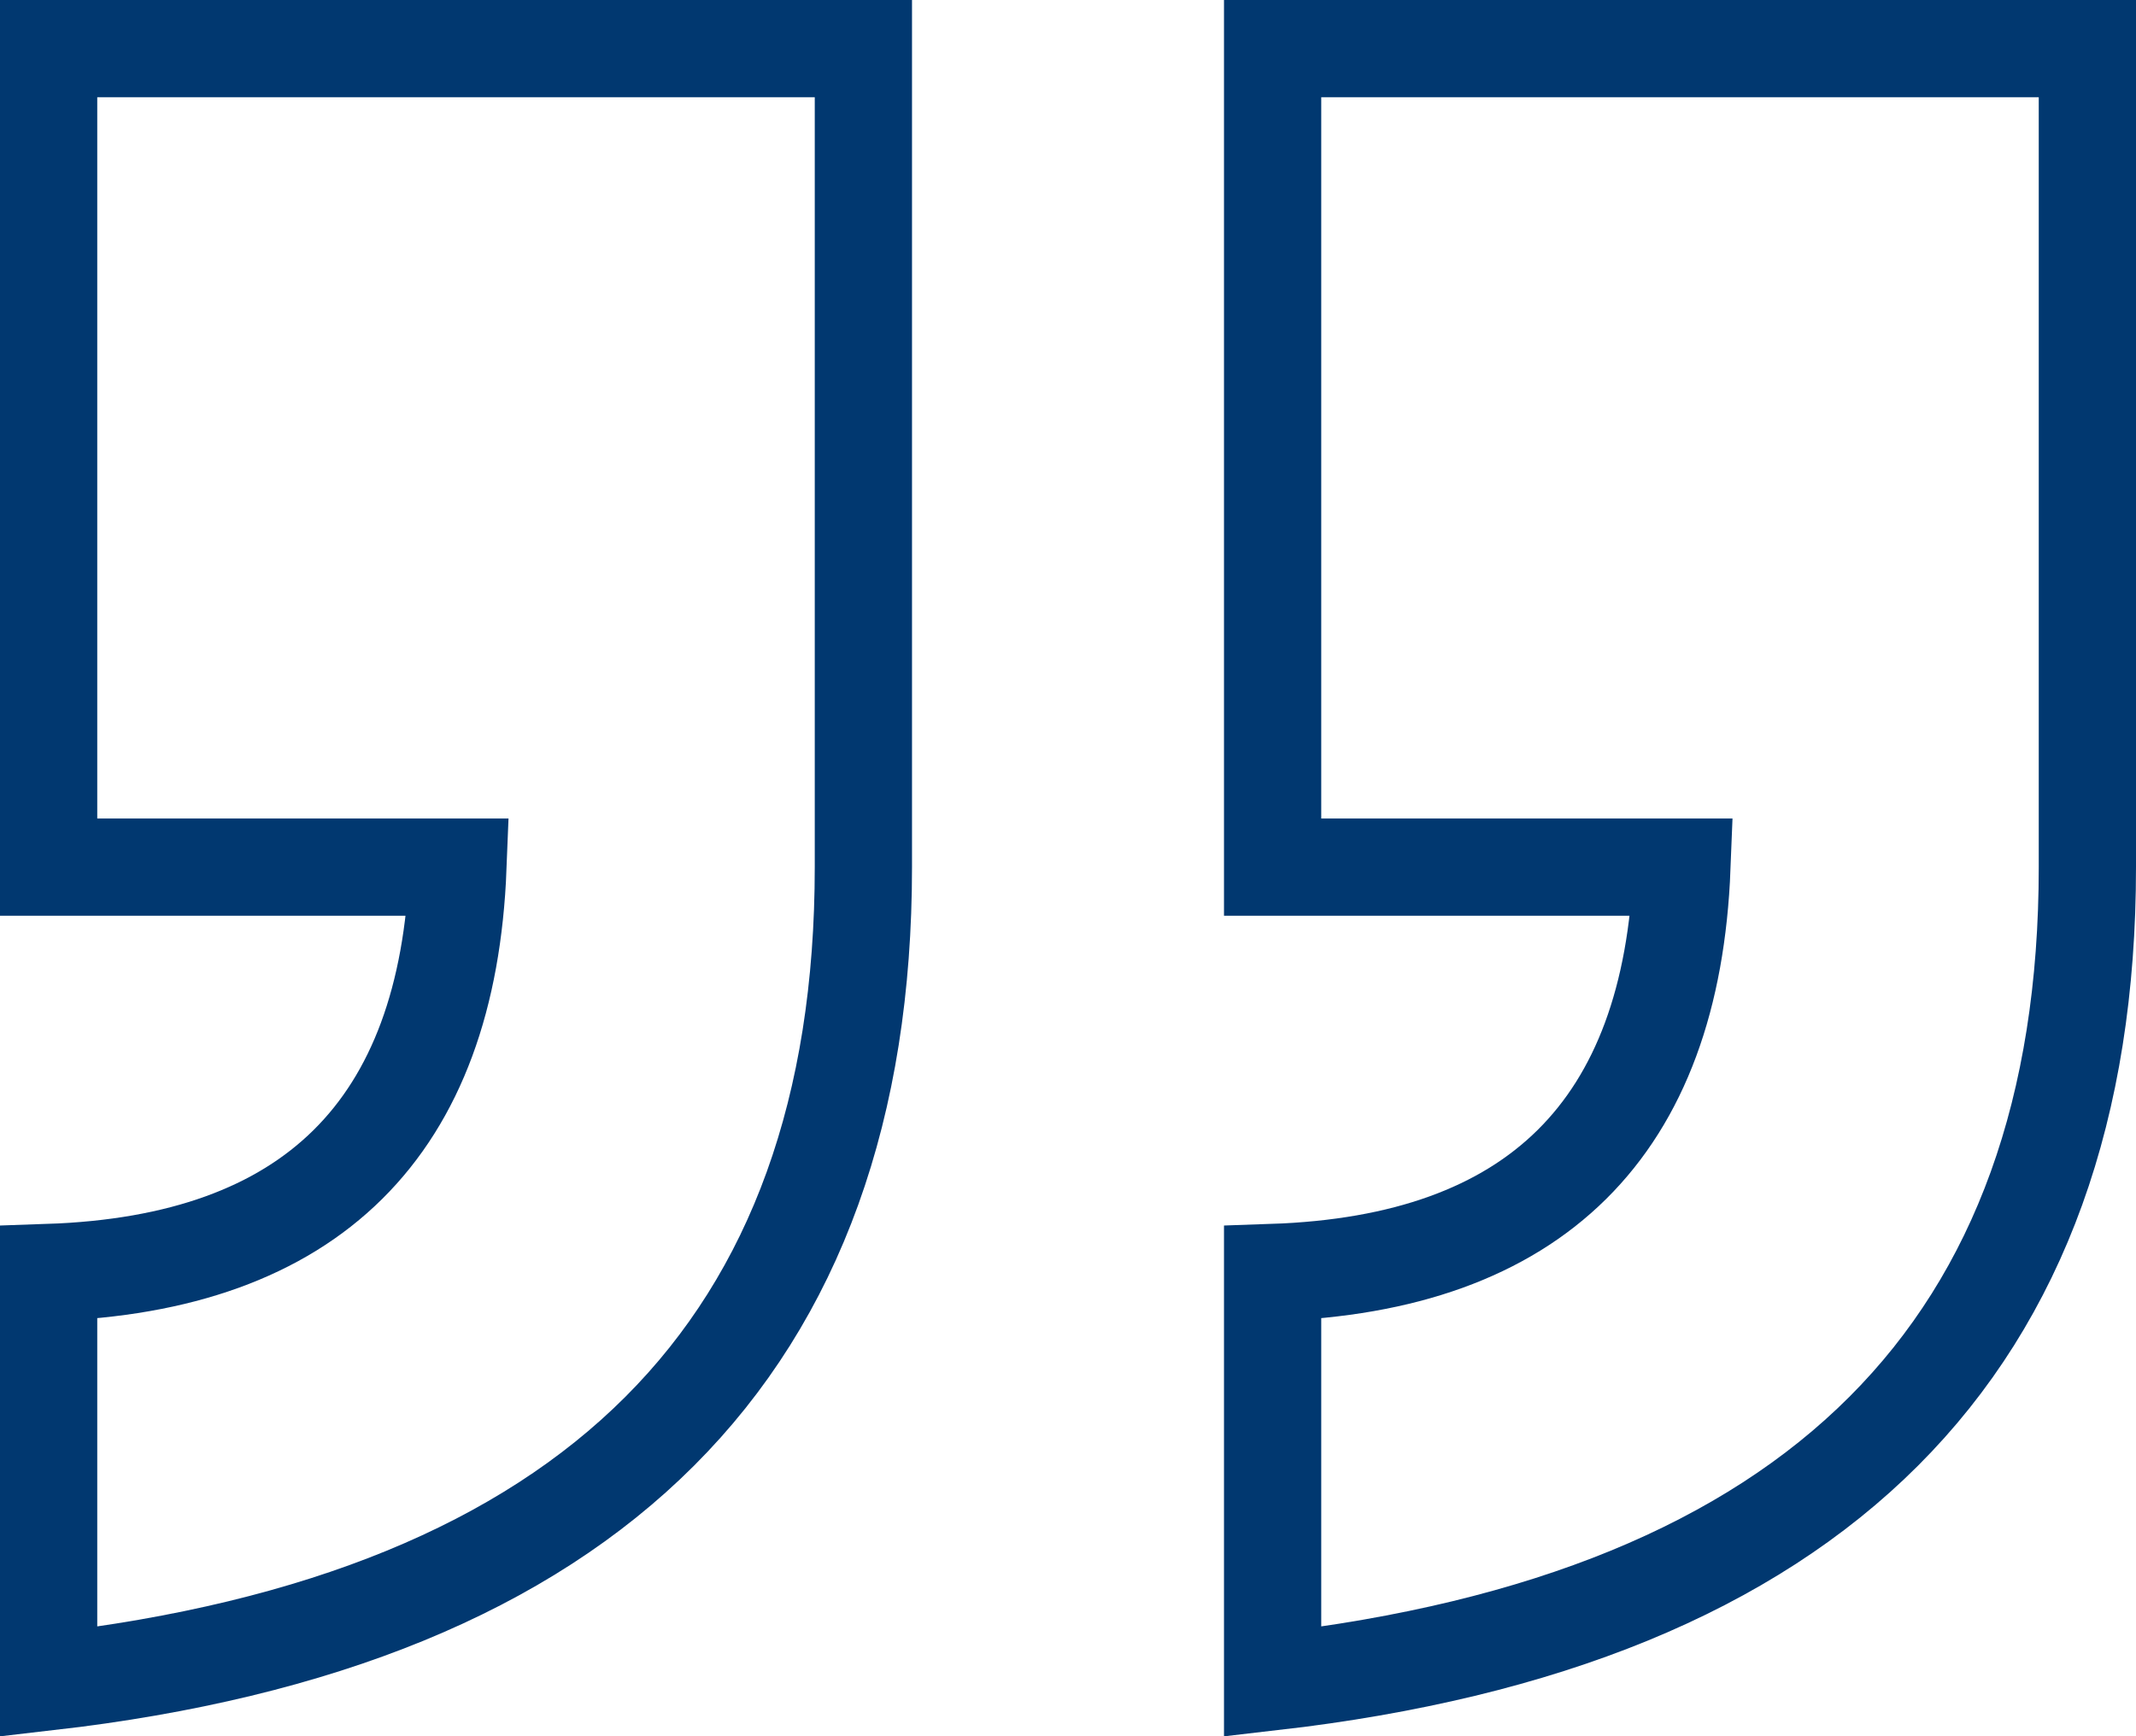 <svg xmlns="http://www.w3.org/2000/svg" width="21.964" height="17.856" viewBox="0 0 21.964 17.856">
  <path id="Path_118676" data-name="Path 118676" d="M21.28-78h8.378v8.417q0,7.414-8.378,8.378v-4.209q4.051-.138,4.209-4.169H21.28ZM8.694-78h8.378v8.417q0,7.414-8.378,8.378v-4.209q4.051-.138,4.209-4.169H8.694Z" transform="translate(-8.194 78.5)" fill="none" stroke="#013870" stroke-width="1"/>
</svg>
